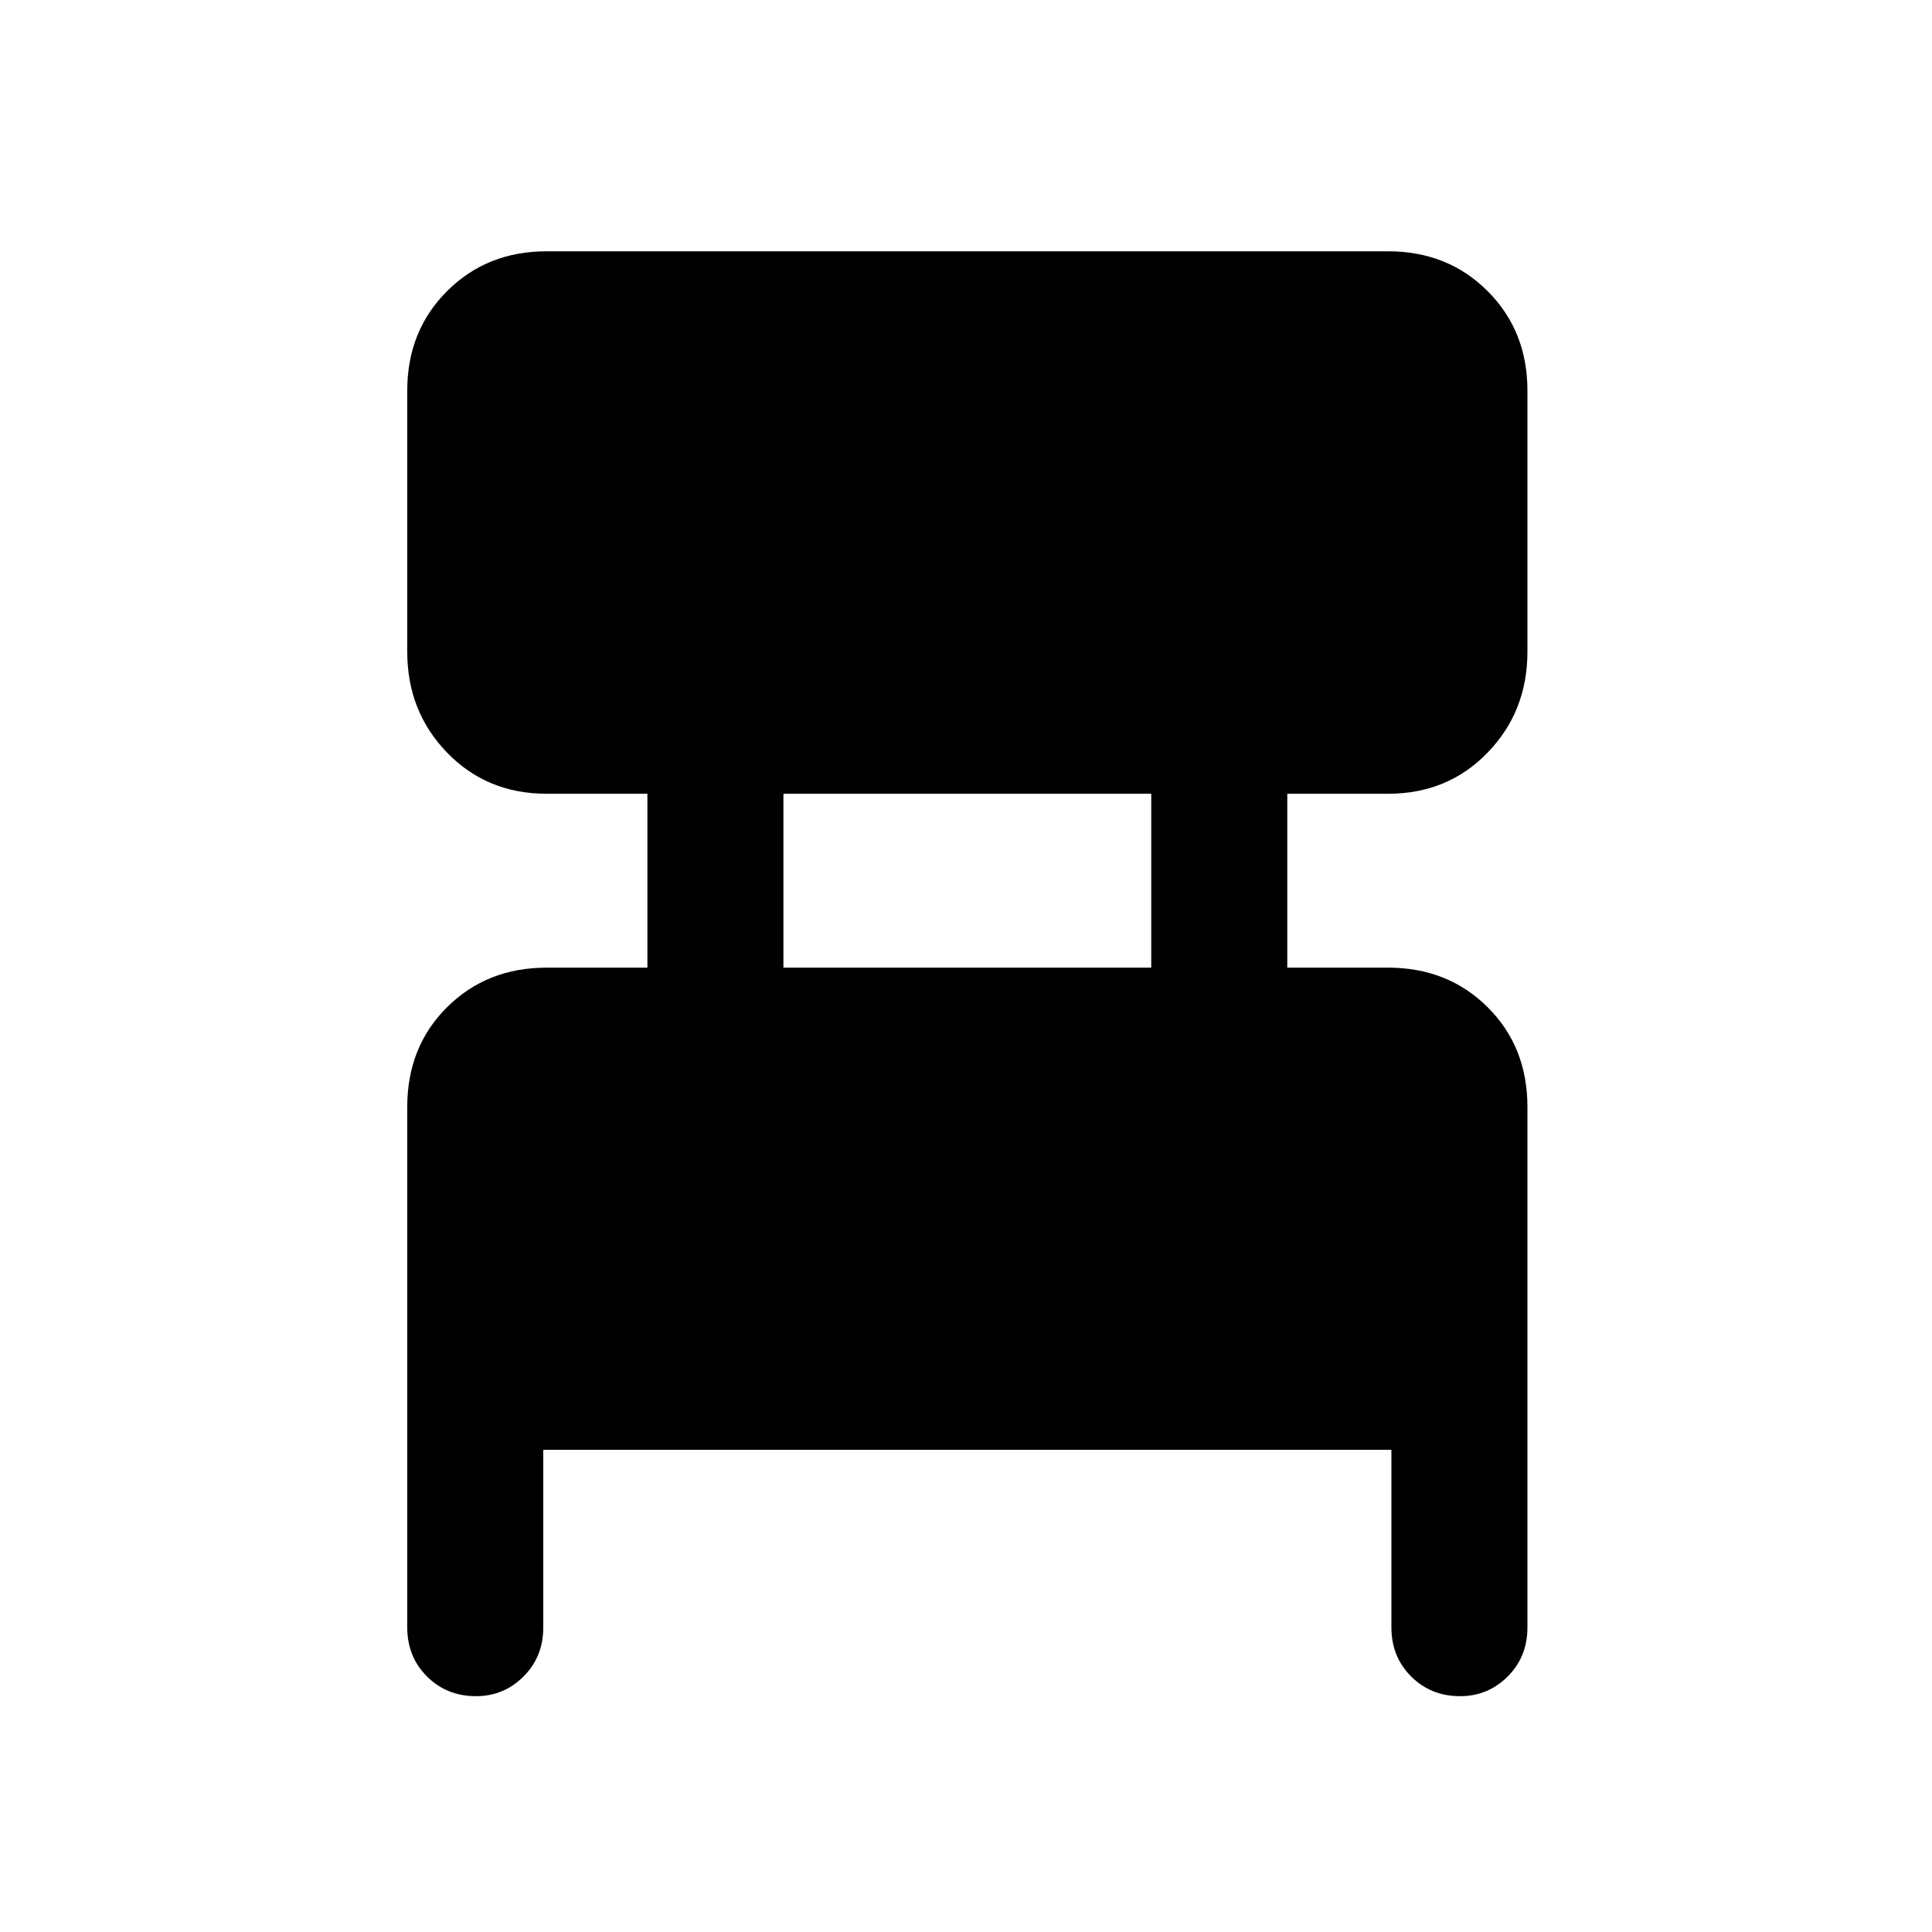 <svg xmlns="http://www.w3.org/2000/svg" height="40" viewBox="0 -960 960 960" width="40"><path d="M202.36-151.31v-258.64q0-29.92 19.78-49.58 19.79-19.65 49.45-19.65h50.1v-86.41h-50.1q-29.66 0-49.45-20.45-19.78-20.45-19.78-50.11V-765.9q0-29.66 19.78-49.44 19.79-19.79 49.45-19.79h418.15q29.67 0 49.45 19.79 19.78 19.78 19.78 49.44v129.75q0 29.66-19.78 50.11t-49.45 20.45h-50.1v86.41h50.1q29.67 0 49.45 19.65 19.78 19.66 19.78 49.58v258.64q0 14.54-9.79 24.33-9.8 9.8-23.67 9.8-14.54 0-24.33-9.8-9.8-9.79-9.8-24.33v-88.28H269.95v88.28q0 14.54-9.8 24.33-9.79 9.8-23.66 9.8-14.54 0-24.33-9.8-9.8-9.79-9.8-24.33Zm186.92-327.87h182.77v-86.41H389.28v86.41Z"/></svg>